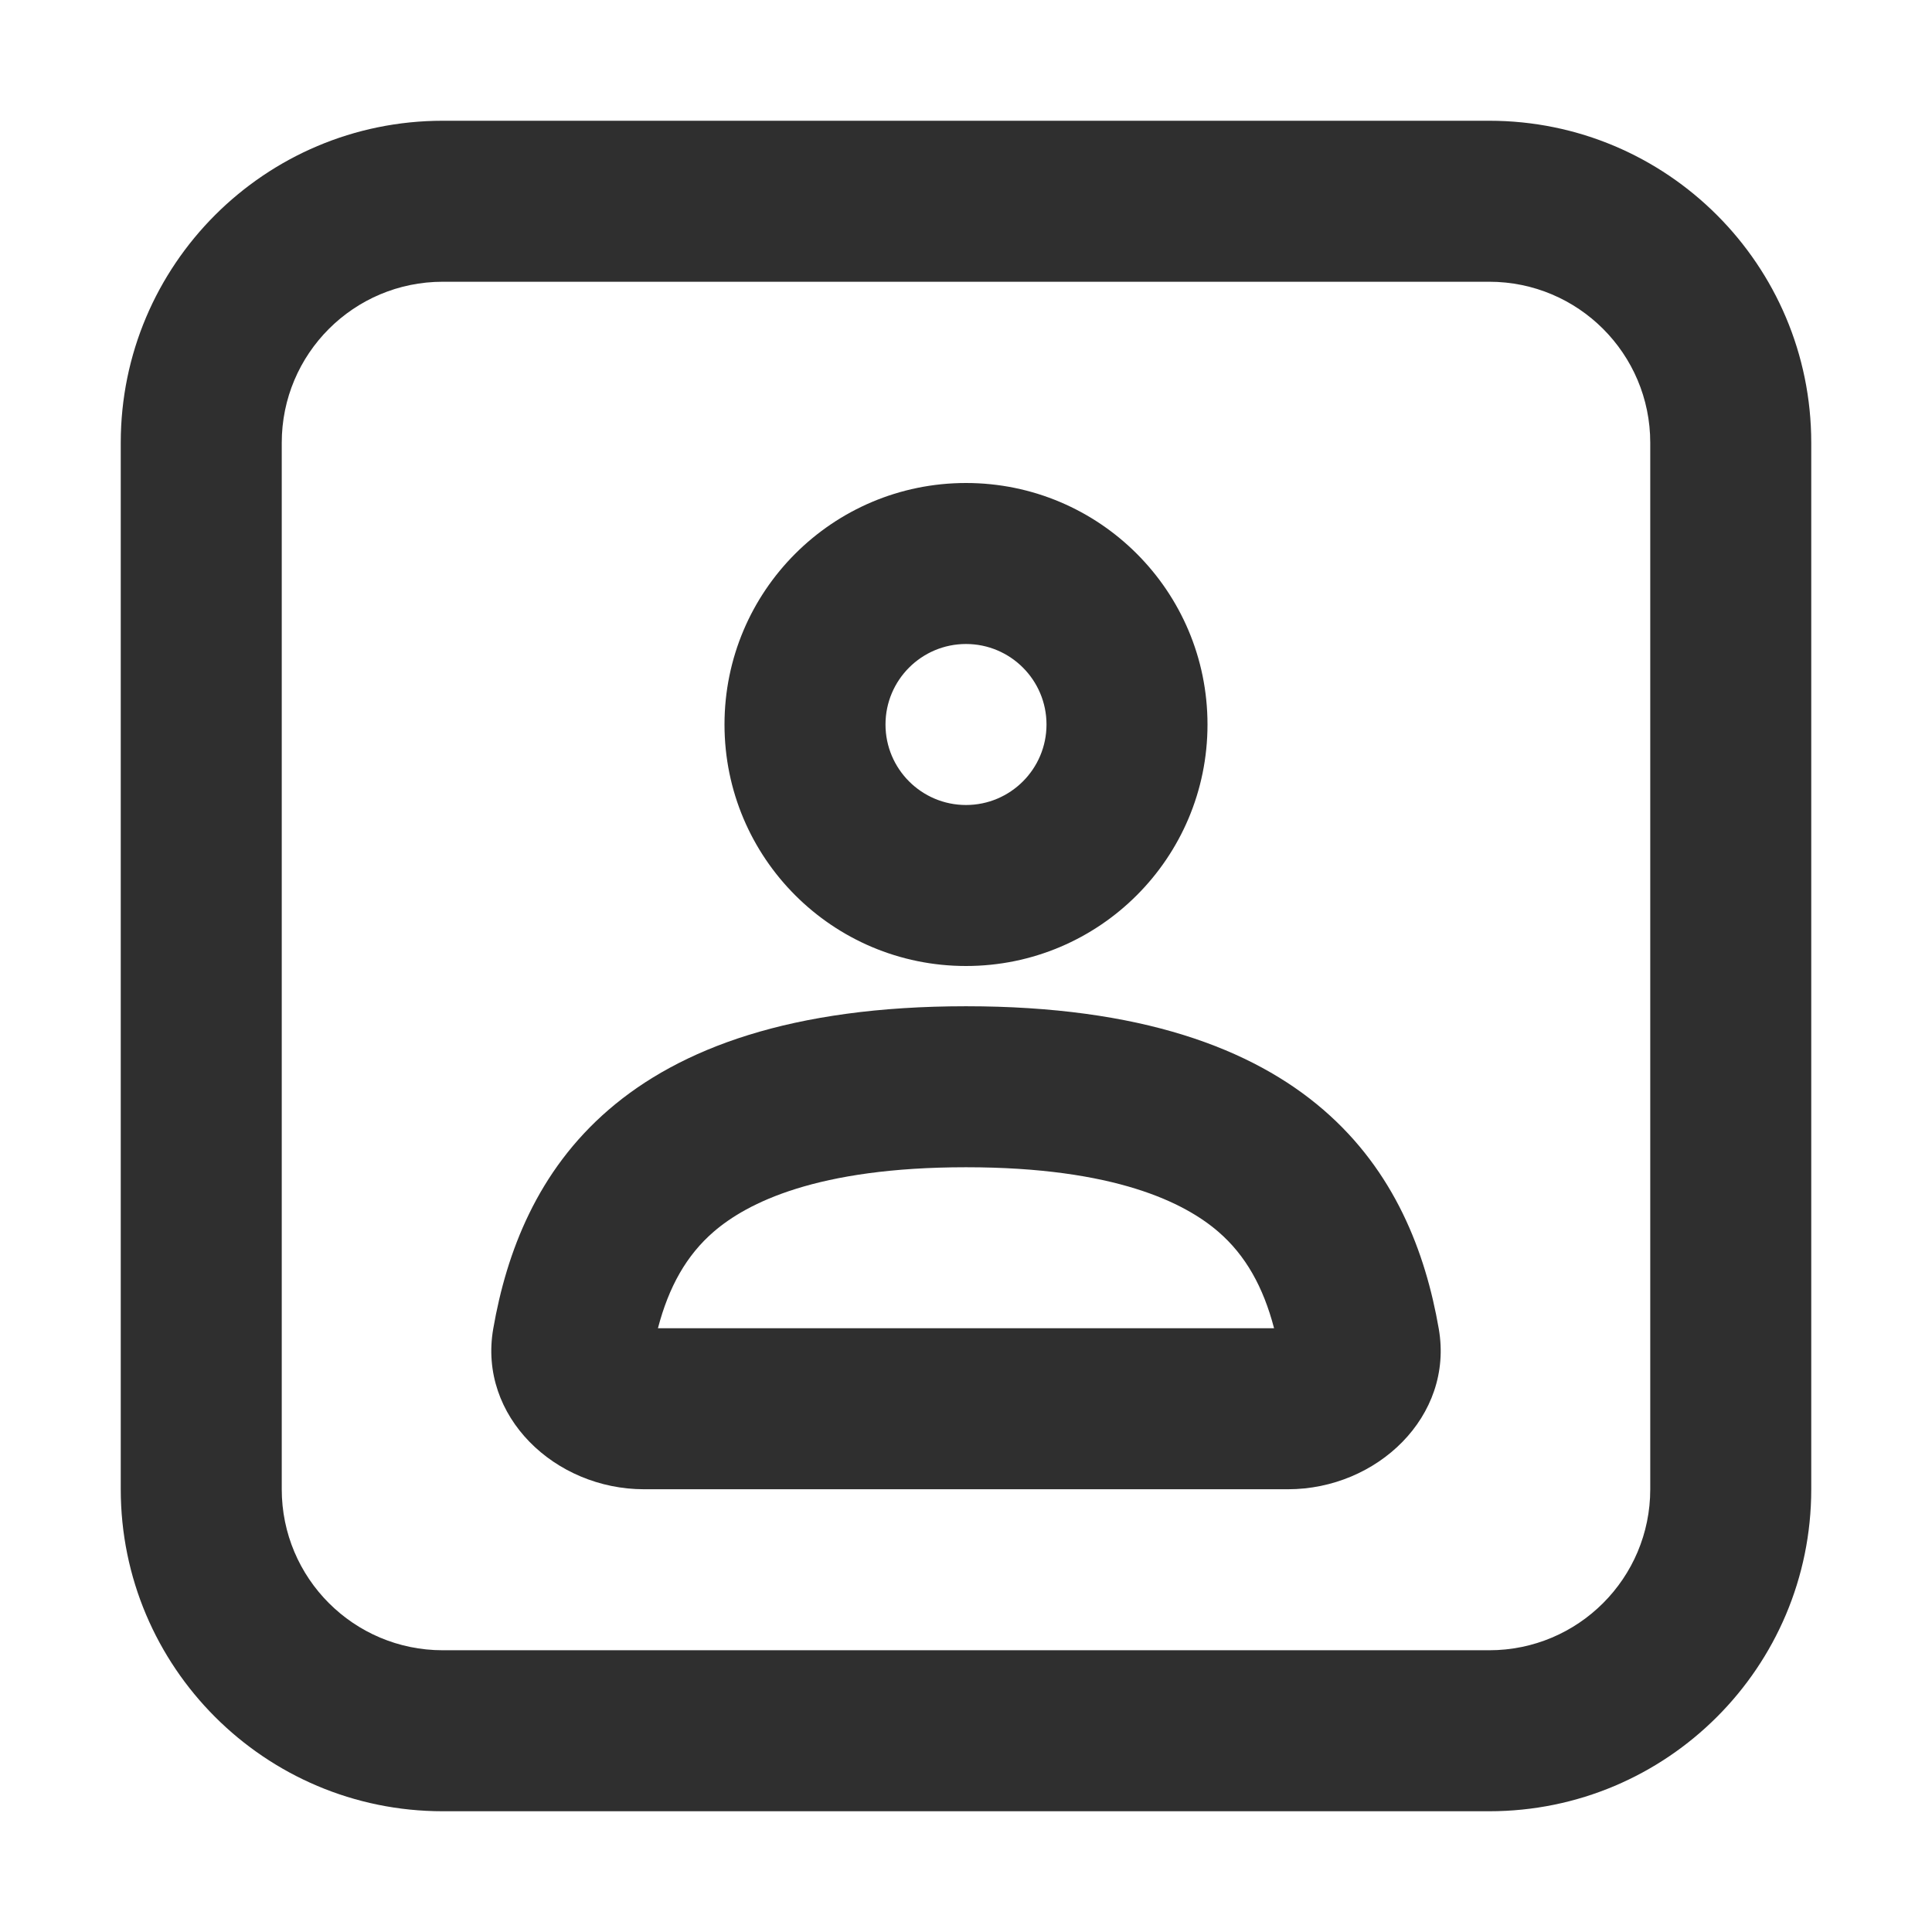 <svg width="24" height="24" viewBox="0 0 24 24" fill="none" xmlns="http://www.w3.org/2000/svg">
  <path fill-rule="evenodd" clip-rule="evenodd"
        d="M18.5 3.5H5.5C4.395 3.5 3.5 4.395 3.5 5.5V18.5C3.5 19.605 4.395 20.5 5.5 20.5H18.5C19.605 20.5 20.5 19.605 20.5 18.5V5.5C20.5 4.395 19.605 3.5 18.5 3.5ZM5.5 1.5C3.291 1.5 1.5 3.291 1.5 5.5V18.5C1.5 20.709 3.291 22.5 5.5 22.5H18.5C20.709 22.5 22.5 20.709 22.5 18.5V5.5C22.5 3.291 20.709 1.5 18.5 1.5H5.5Z"
        fill="#2F2F2F"/>
  <path fill-rule="evenodd" clip-rule="evenodd"
        d="M8.173 16.5H15.827C15.693 15.987 15.473 15.593 15.133 15.3C14.721 14.945 13.857 14.5 12 14.5C10.143 14.5 9.279 14.945 8.867 15.3C8.527 15.593 8.307 15.987 8.173 16.5ZM7.99 16.498C7.99 16.498 7.99 16.498 7.991 16.499L7.99 16.498ZM16.01 16.498C16.01 16.498 16.01 16.498 16.009 16.499L16.01 16.498ZM8 18.5C6.895 18.5 5.938 17.595 6.127 16.507C6.46 14.592 7.661 12.5 12 12.5C16.339 12.5 17.54 14.592 17.873 16.507C18.062 17.595 17.105 18.5 16 18.5H8Z"
        fill="#2F2F2F"/>
  <path fill-rule="evenodd" clip-rule="evenodd"
        d="M12 8C11.448 8 11 8.448 11 9C11 9.552 11.448 10 12 10C12.552 10 13 9.552 13 9C13 8.448 12.552 8 12 8ZM9 9C9 7.343 10.343 6 12 6C13.657 6 15 7.343 15 9C15 10.657 13.657 12 12 12C10.343 12 9 10.657 9 9Z"
        fill="#2F2F2F"/>
</svg>
